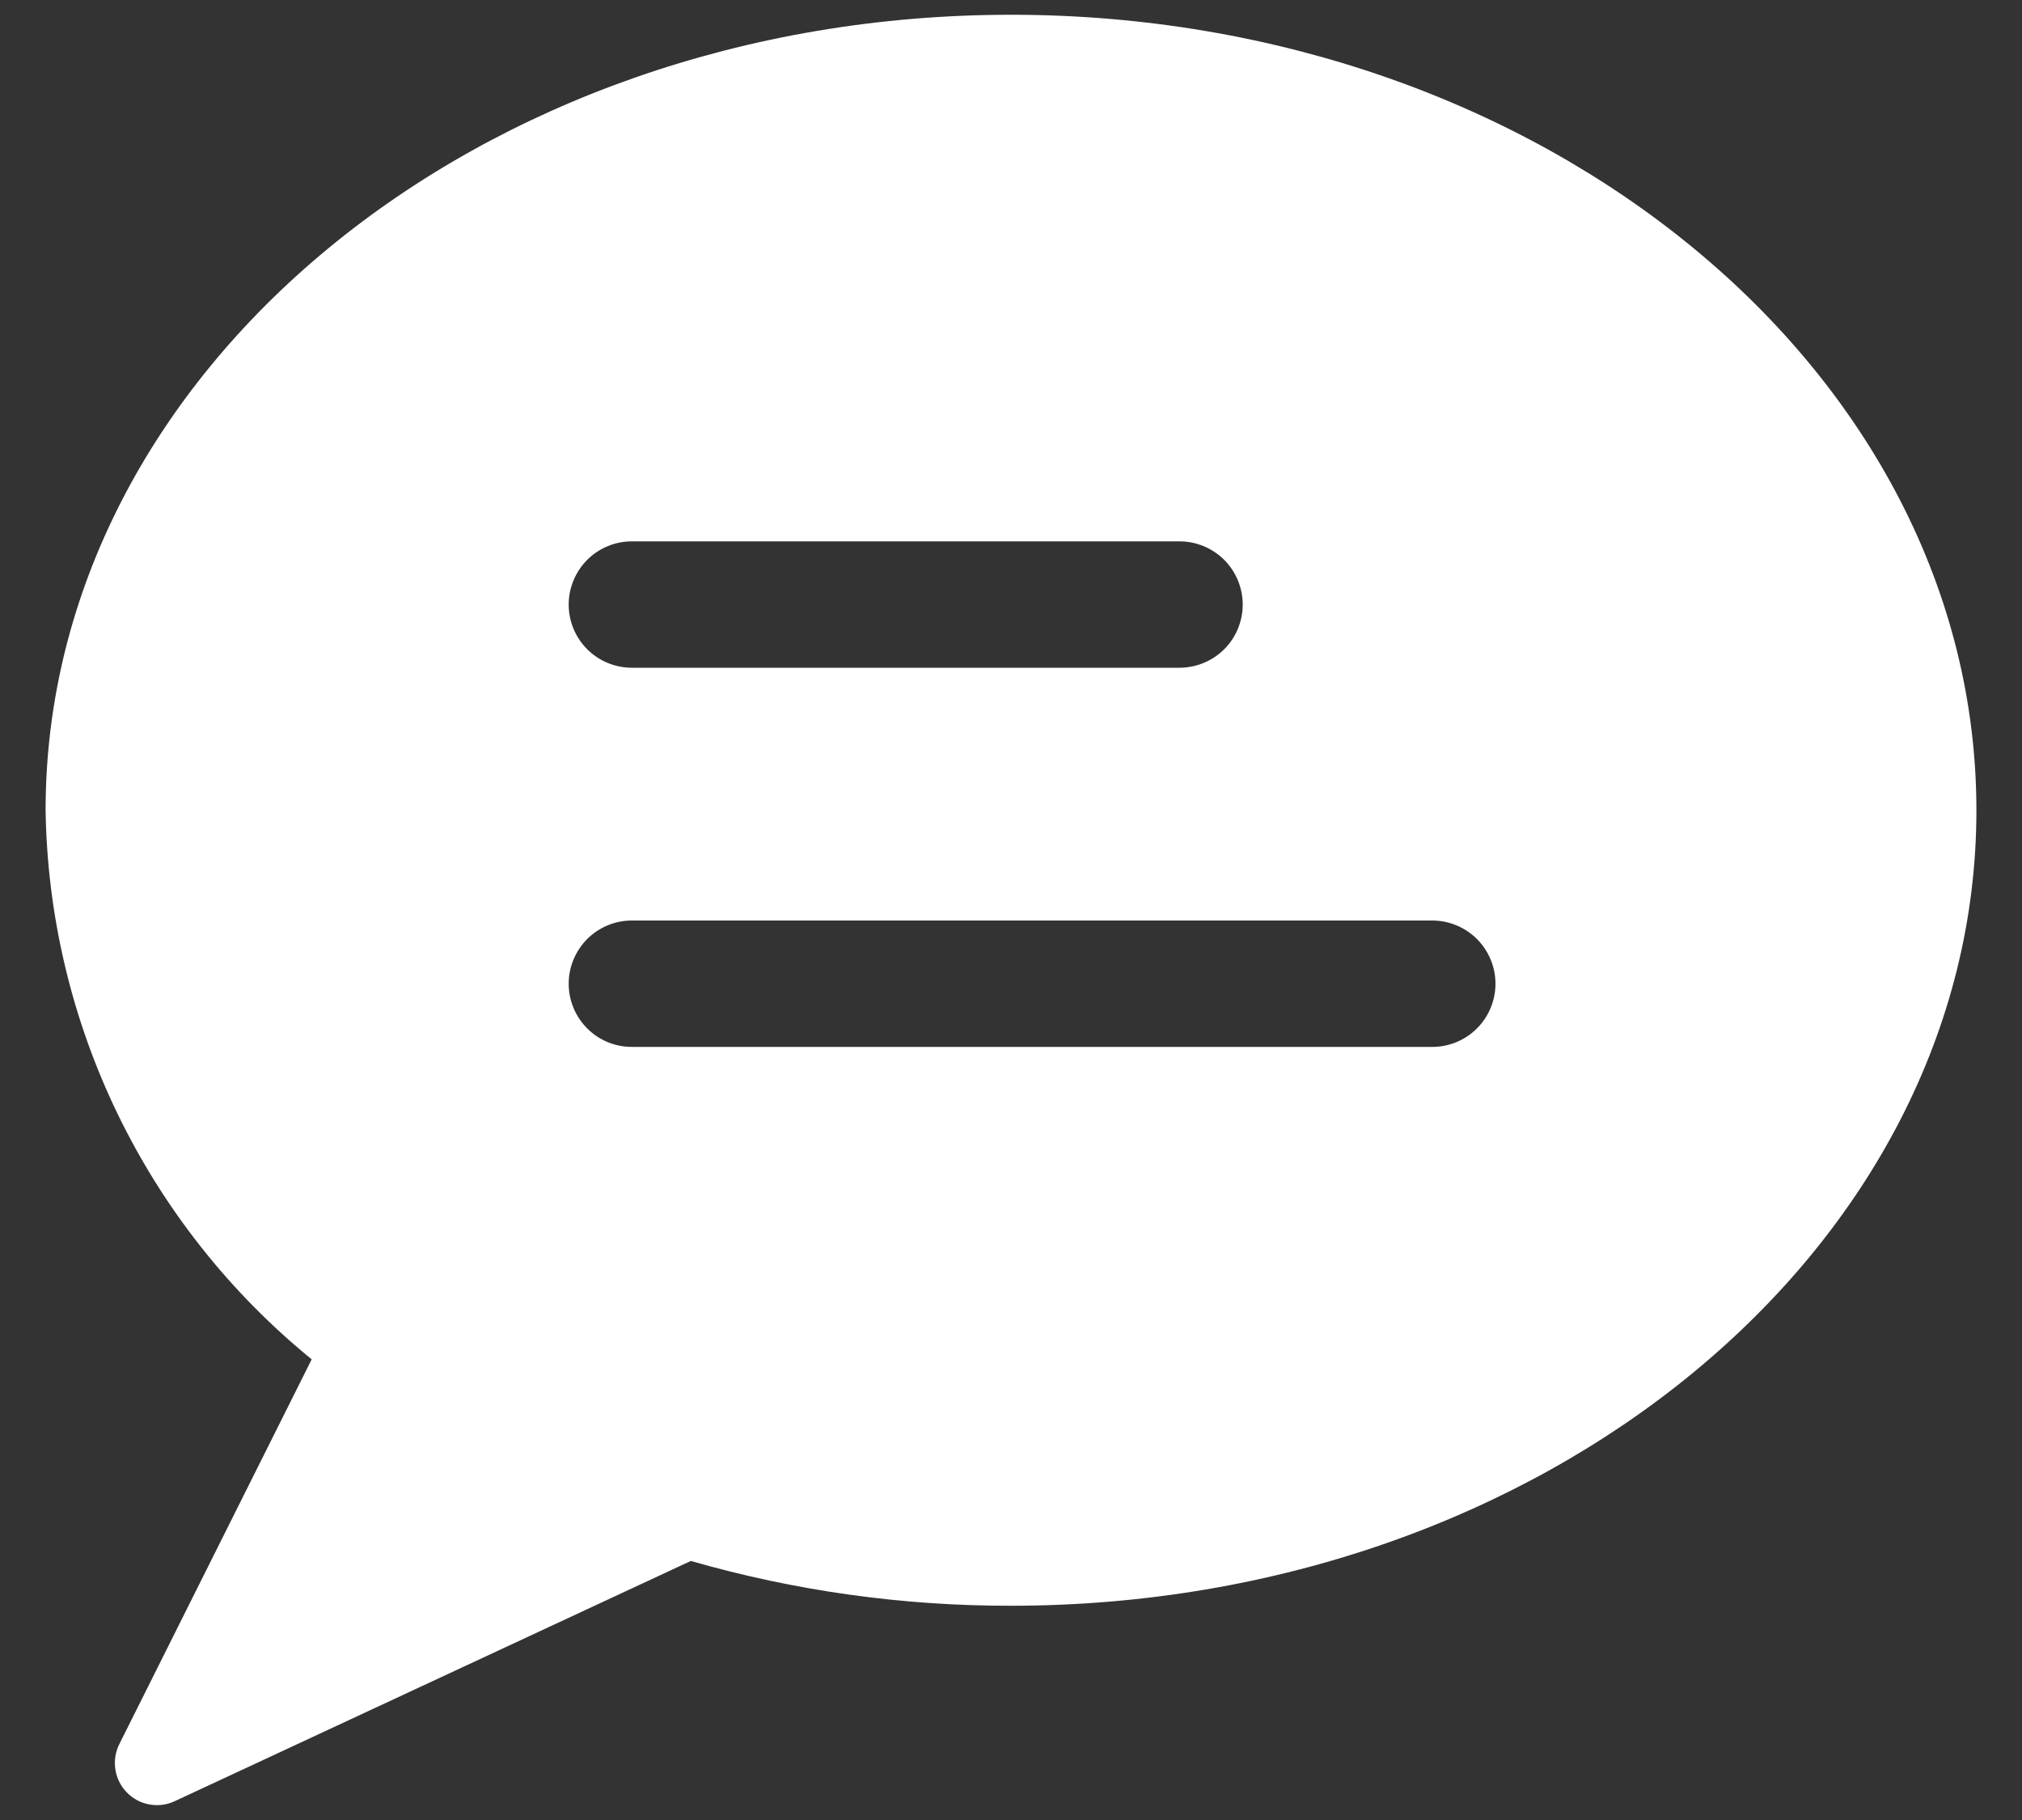 <svg width="20" height="18" viewBox="0 0 20 18" fill="none" xmlns="http://www.w3.org/2000/svg">
<rect x="0" y="0" width="20" height="18" fill="#333333" stroke="none"/>
<path d="M10 0.146C4.735 0.146 0.451 3.675 0.451 8.014C0.467 9.056 0.71 10.082 1.165 11.02C1.62 11.958 2.275 12.786 3.083 13.444L1.18 17.25C1.141 17.328 1.128 17.415 1.141 17.5C1.154 17.586 1.194 17.665 1.254 17.727C1.314 17.789 1.392 17.831 1.477 17.846C1.562 17.862 1.65 17.851 1.728 17.814L6.833 15.438C7.863 15.734 8.929 15.883 10 15.881C15.266 15.881 19.549 12.352 19.549 8.014C19.549 3.675 15.266 0.146 10 0.146ZM14.167 10.354H6.25C6.084 10.354 5.925 10.289 5.808 10.171C5.691 10.054 5.625 9.895 5.625 9.729C5.625 9.564 5.691 9.405 5.808 9.287C5.925 9.17 6.084 9.104 6.25 9.104H14.167C14.332 9.104 14.491 9.17 14.609 9.287C14.726 9.405 14.792 9.564 14.792 9.729C14.792 9.895 14.726 10.054 14.609 10.171C14.491 10.289 14.332 10.354 14.167 10.354ZM5.625 5.979C5.625 5.814 5.691 5.655 5.808 5.537C5.925 5.42 6.084 5.354 6.25 5.354H11.667C11.832 5.354 11.991 5.42 12.109 5.537C12.226 5.655 12.292 5.814 12.292 5.979C12.292 6.145 12.226 6.304 12.109 6.421C11.991 6.538 11.832 6.604 11.667 6.604H6.25C6.084 6.604 5.925 6.538 5.808 6.421C5.691 6.304 5.625 6.145 5.625 5.979Z" fill="white"/>
</svg>
